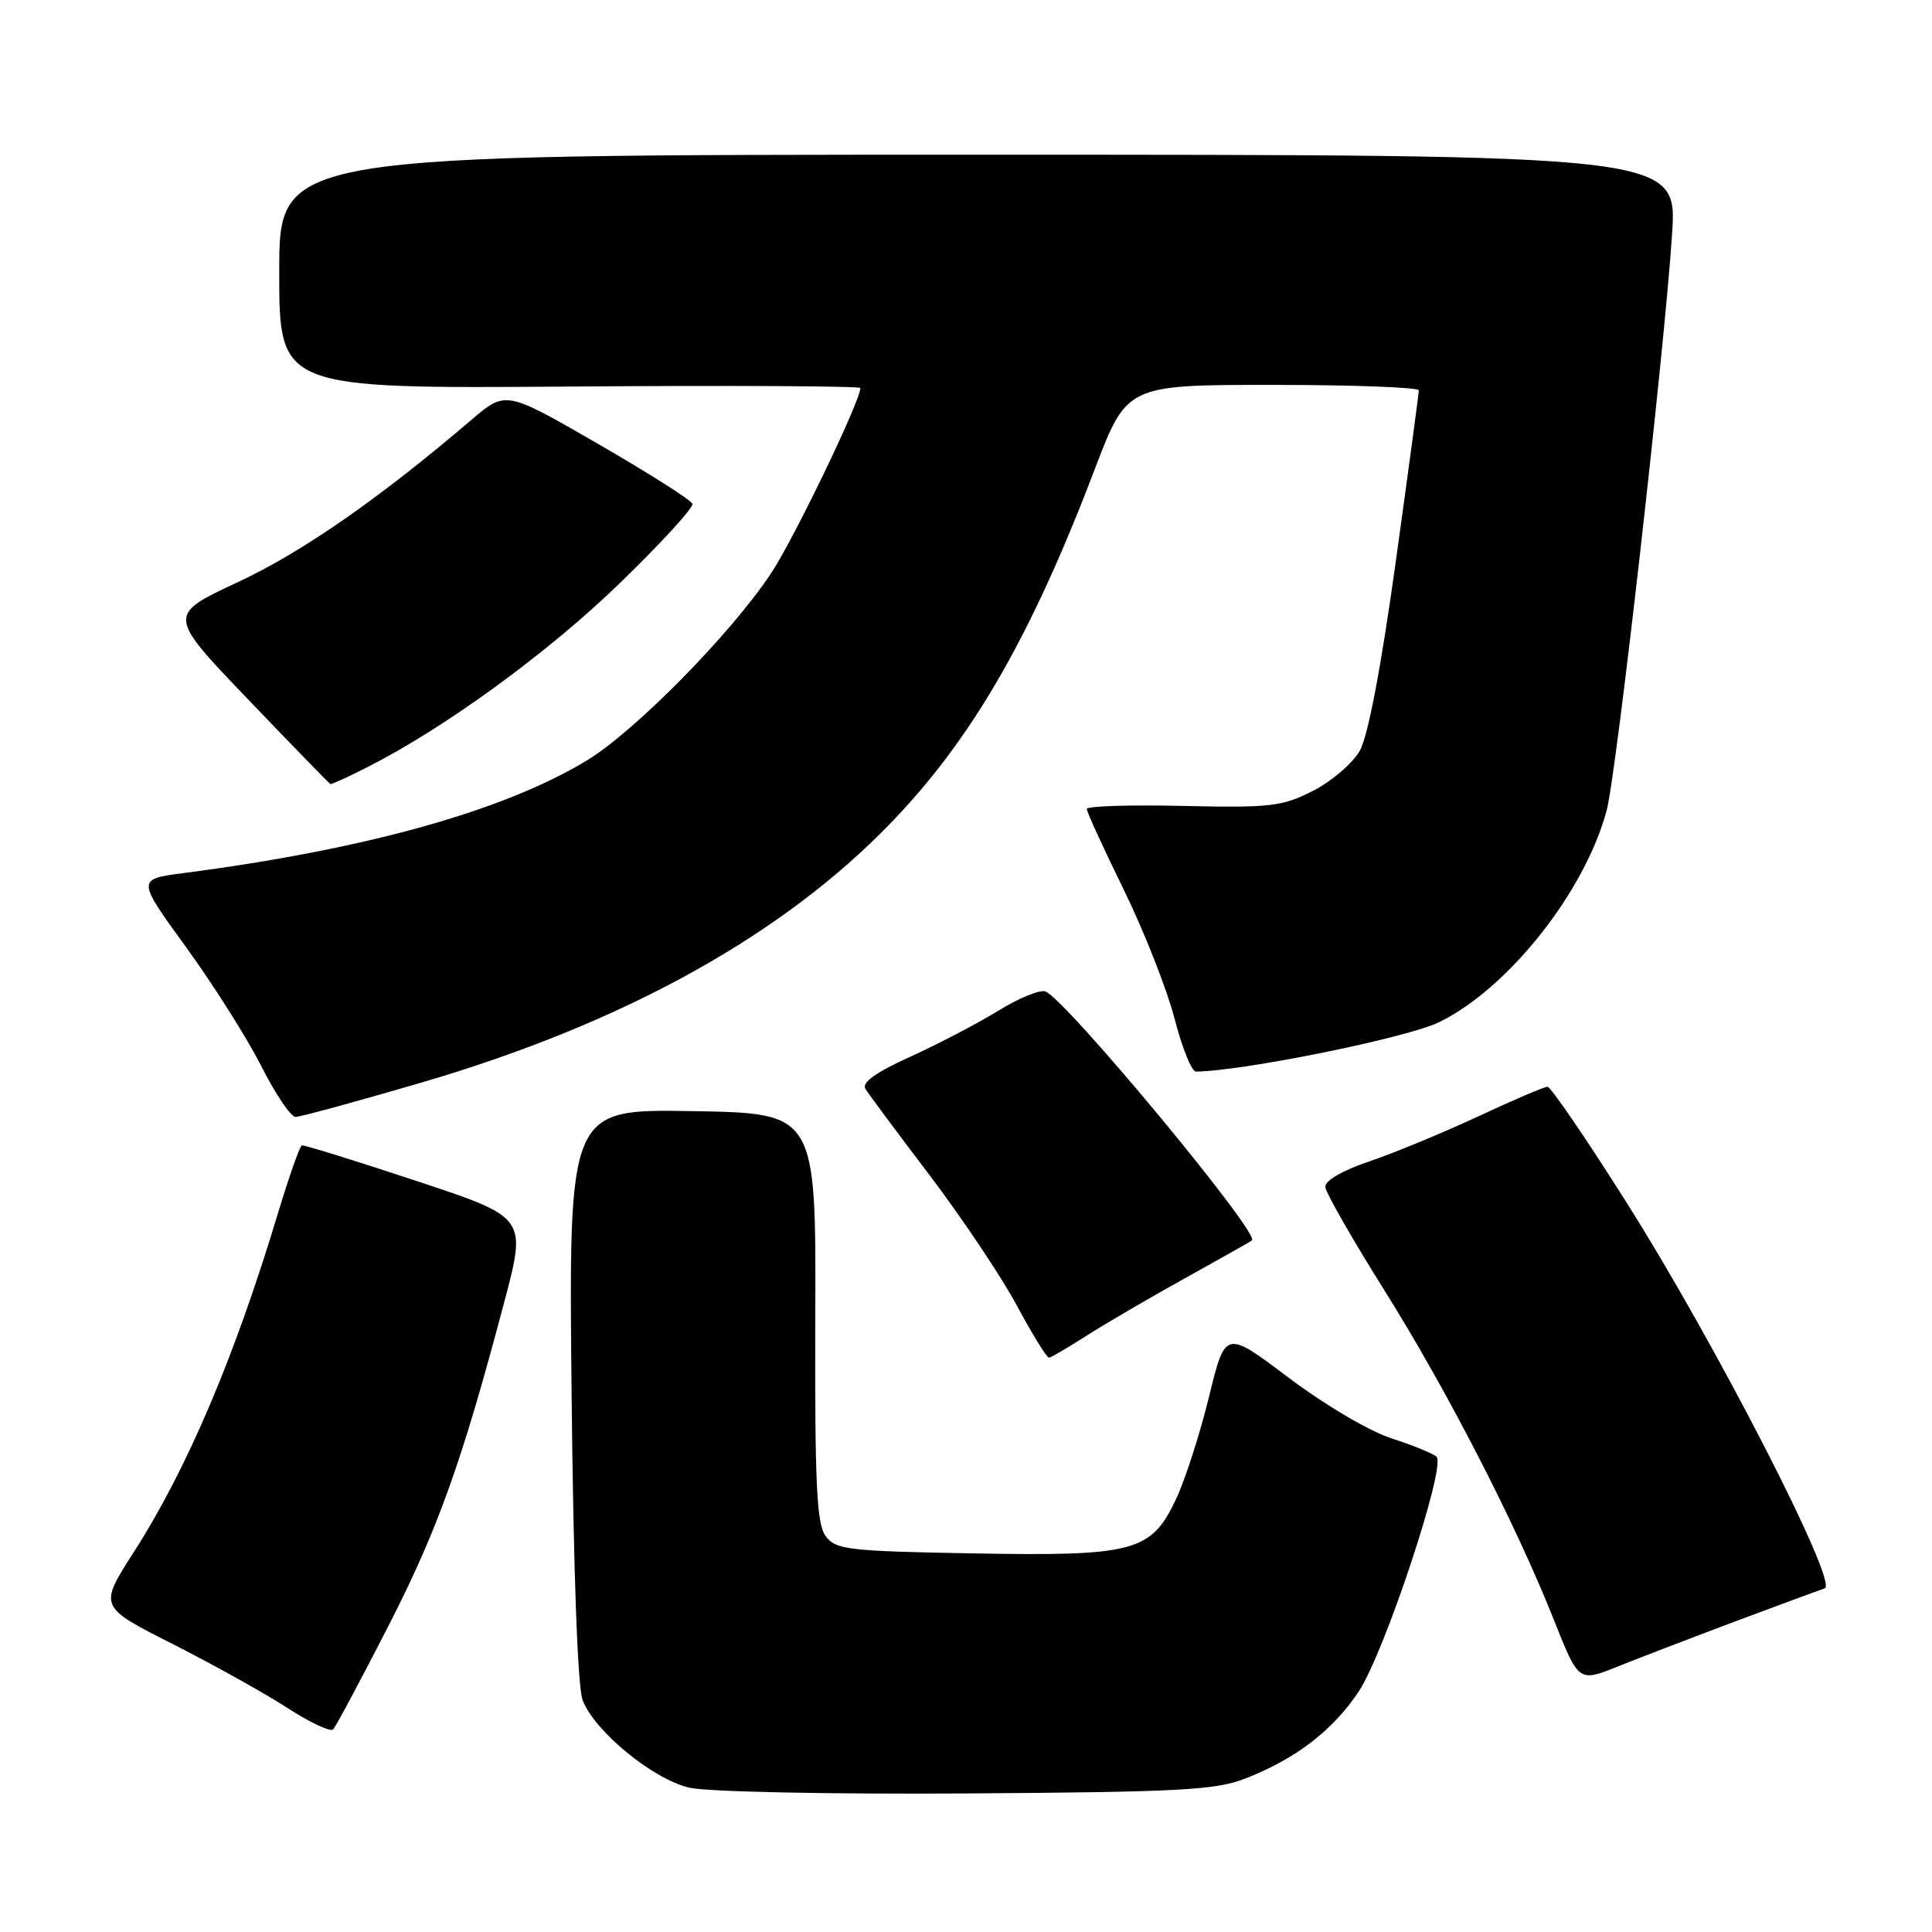 <?xml version="1.0" encoding="UTF-8" standalone="no"?>
<!DOCTYPE svg PUBLIC "-//W3C//DTD SVG 1.1//EN" "http://www.w3.org/Graphics/SVG/1.1/DTD/svg11.dtd" >
<svg xmlns="http://www.w3.org/2000/svg" xmlns:xlink="http://www.w3.org/1999/xlink" version="1.1" viewBox="0 0 256 256">
 <g >
 <path fill="currentColor"
d=" M 165.00 235.67 C 171.71 233.05 176.62 229.28 180.04 224.13 C 183.47 218.95 191.66 194.22 190.35 193.02 C 189.88 192.60 187.17 191.49 184.33 190.57 C 181.42 189.63 175.49 186.12 170.76 182.56 C 162.36 176.22 162.36 176.22 160.20 185.08 C 159.01 189.96 157.05 196.04 155.85 198.60 C 152.54 205.64 150.35 206.22 128.76 205.83 C 112.26 205.53 110.72 205.34 109.39 203.52 C 108.21 201.90 107.96 196.62 108.03 174.52 C 108.13 147.50 108.13 147.50 91.74 147.23 C 75.35 146.95 75.35 146.95 75.74 184.73 C 75.98 208.19 76.54 223.55 77.20 225.28 C 78.79 229.42 86.53 235.77 91.35 236.88 C 93.67 237.42 109.85 237.76 128.00 237.64 C 156.30 237.46 161.08 237.20 165.00 235.67 Z  M 51.44 215.50 C 58.04 202.60 61.20 193.77 66.85 172.40 C 69.78 161.31 69.78 161.31 55.14 156.47 C 47.09 153.80 40.27 151.69 40.00 151.77 C 39.73 151.84 38.31 155.86 36.85 160.70 C 31.07 179.90 24.76 194.71 17.71 205.69 C 13.09 212.89 13.09 212.89 22.84 217.82 C 28.21 220.54 35.05 224.35 38.05 226.29 C 41.05 228.23 43.79 229.52 44.14 229.16 C 44.49 228.80 47.78 222.65 51.44 215.50 Z  M 230.00 214.82 C 235.78 212.66 241.08 210.70 241.79 210.46 C 243.67 209.84 227.23 177.83 215.47 159.25 C 210.17 150.86 205.48 144.00 205.05 144.00 C 204.63 144.00 200.50 145.76 195.89 147.92 C 191.27 150.07 184.80 152.75 181.50 153.87 C 177.88 155.09 175.54 156.45 175.61 157.28 C 175.67 158.04 179.16 164.14 183.35 170.83 C 191.71 184.15 200.84 201.90 205.92 214.70 C 209.18 222.90 209.18 222.90 214.34 220.83 C 217.18 219.69 224.22 216.99 230.00 214.82 Z  M 144.00 176.97 C 146.47 175.39 152.32 171.98 157.00 169.38 C 161.68 166.79 165.68 164.53 165.89 164.36 C 167.01 163.48 141.24 132.41 138.52 131.37 C 137.81 131.10 134.99 132.25 132.26 133.94 C 129.52 135.62 124.28 138.36 120.60 140.03 C 116.04 142.09 114.16 143.45 114.67 144.28 C 115.08 144.95 118.90 150.09 123.17 155.71 C 127.43 161.33 132.63 169.08 134.71 172.94 C 136.79 176.81 138.72 179.94 139.00 179.90 C 139.28 179.87 141.53 178.55 144.00 176.97 Z  M 55.90 143.43 C 81.75 135.85 102.25 124.73 116.58 110.52 C 128.14 99.06 136.27 85.27 145.03 62.25 C 149.31 51.00 149.31 51.00 168.65 51.00 C 179.29 51.00 188.00 51.33 188.00 51.72 C 188.00 52.12 186.62 62.36 184.94 74.47 C 182.99 88.51 181.26 97.59 180.17 99.50 C 179.22 101.15 176.44 103.53 173.98 104.79 C 169.89 106.87 168.38 107.05 156.75 106.79 C 149.73 106.63 144.00 106.81 144.00 107.19 C 144.00 107.56 146.21 112.40 148.92 117.92 C 151.62 123.45 154.64 131.13 155.64 134.99 C 156.63 138.84 157.91 142.00 158.47 141.99 C 164.74 141.92 186.43 137.52 190.68 135.45 C 199.86 130.97 209.99 118.18 212.89 107.40 C 214.17 102.65 220.57 46.28 221.56 31.00 C 222.24 20.50 222.24 20.50 129.62 20.50 C 37.00 20.50 37.00 20.50 37.00 36.00 C 37.00 51.50 37.00 51.50 75.50 51.22 C 96.67 51.06 114.00 51.15 114.00 51.42 C 114.00 53.14 105.26 71.27 102.21 75.90 C 96.92 83.92 84.10 96.94 77.72 100.79 C 66.66 107.47 48.47 112.54 24.31 115.69 C 18.12 116.50 18.12 116.50 24.65 125.50 C 28.25 130.45 32.73 137.54 34.61 141.25 C 36.49 144.96 38.54 148.00 39.16 148.00 C 39.78 148.00 47.32 145.94 55.90 143.43 Z  M 48.78 101.60 C 59.06 96.38 72.70 86.42 82.13 77.27 C 87.59 71.98 91.92 67.25 91.75 66.76 C 91.59 66.27 85.96 62.69 79.23 58.81 C 67.01 51.75 67.01 51.75 62.47 55.63 C 50.22 66.09 40.03 73.17 31.51 77.14 C 22.17 81.50 22.17 81.50 32.84 92.64 C 38.70 98.76 43.63 103.83 43.78 103.89 C 43.94 103.95 46.19 102.92 48.78 101.60 Z "/>
</g>
</svg>